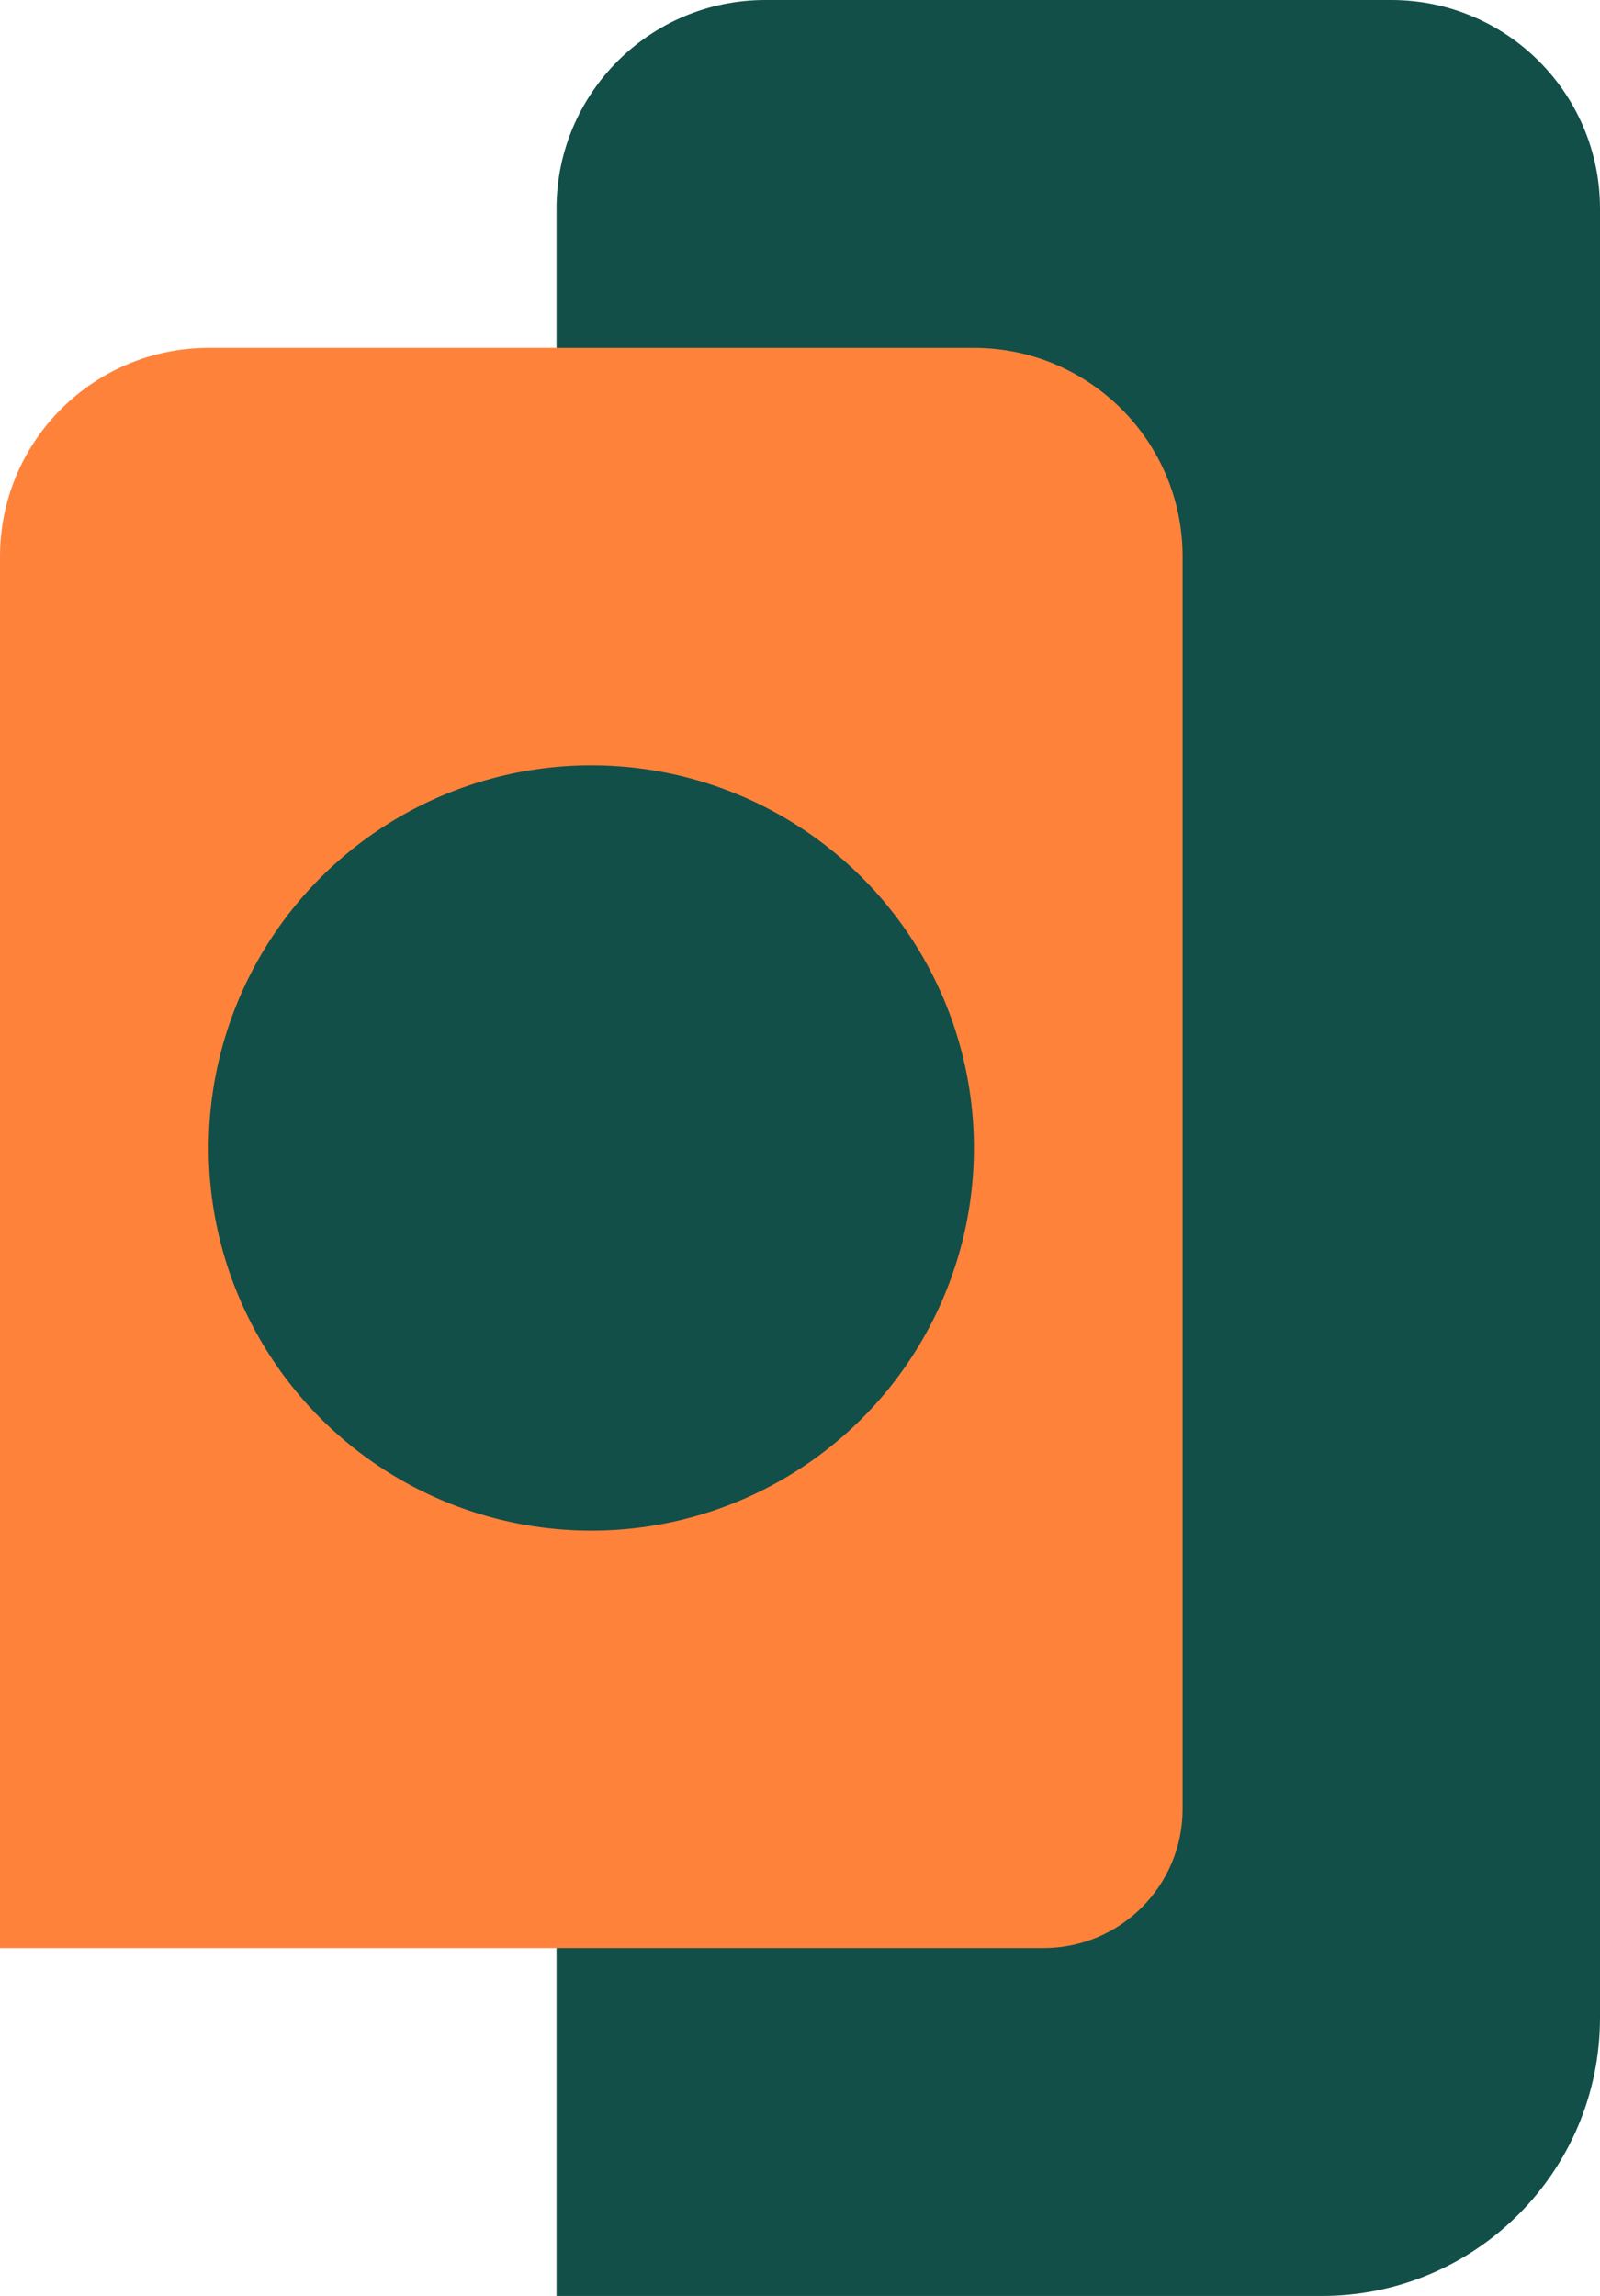 <svg width="23" height="33" viewBox="0 0 23 33" fill="none" xmlns="http://www.w3.org/2000/svg">
<path d="M8 33H19C21.209 33 23 31.209 23 29V3C23 1.343 21.657 0 20 0H11C9.343 0 8 1.343 8 3V33Z" fill="#124F48"/>
<path d="M17 8C17 6.343 15.657 5 14 5H3C1.343 5 0 6.343 0 8V28H15C16.105 28 17 27.105 17 26V8Z" fill="#FF823B"/>
<circle cx="5.5" cy="5.5" r="5.5" transform="matrix(1 0 0 -1 3 22)" fill="#124F48"/>
</svg>
